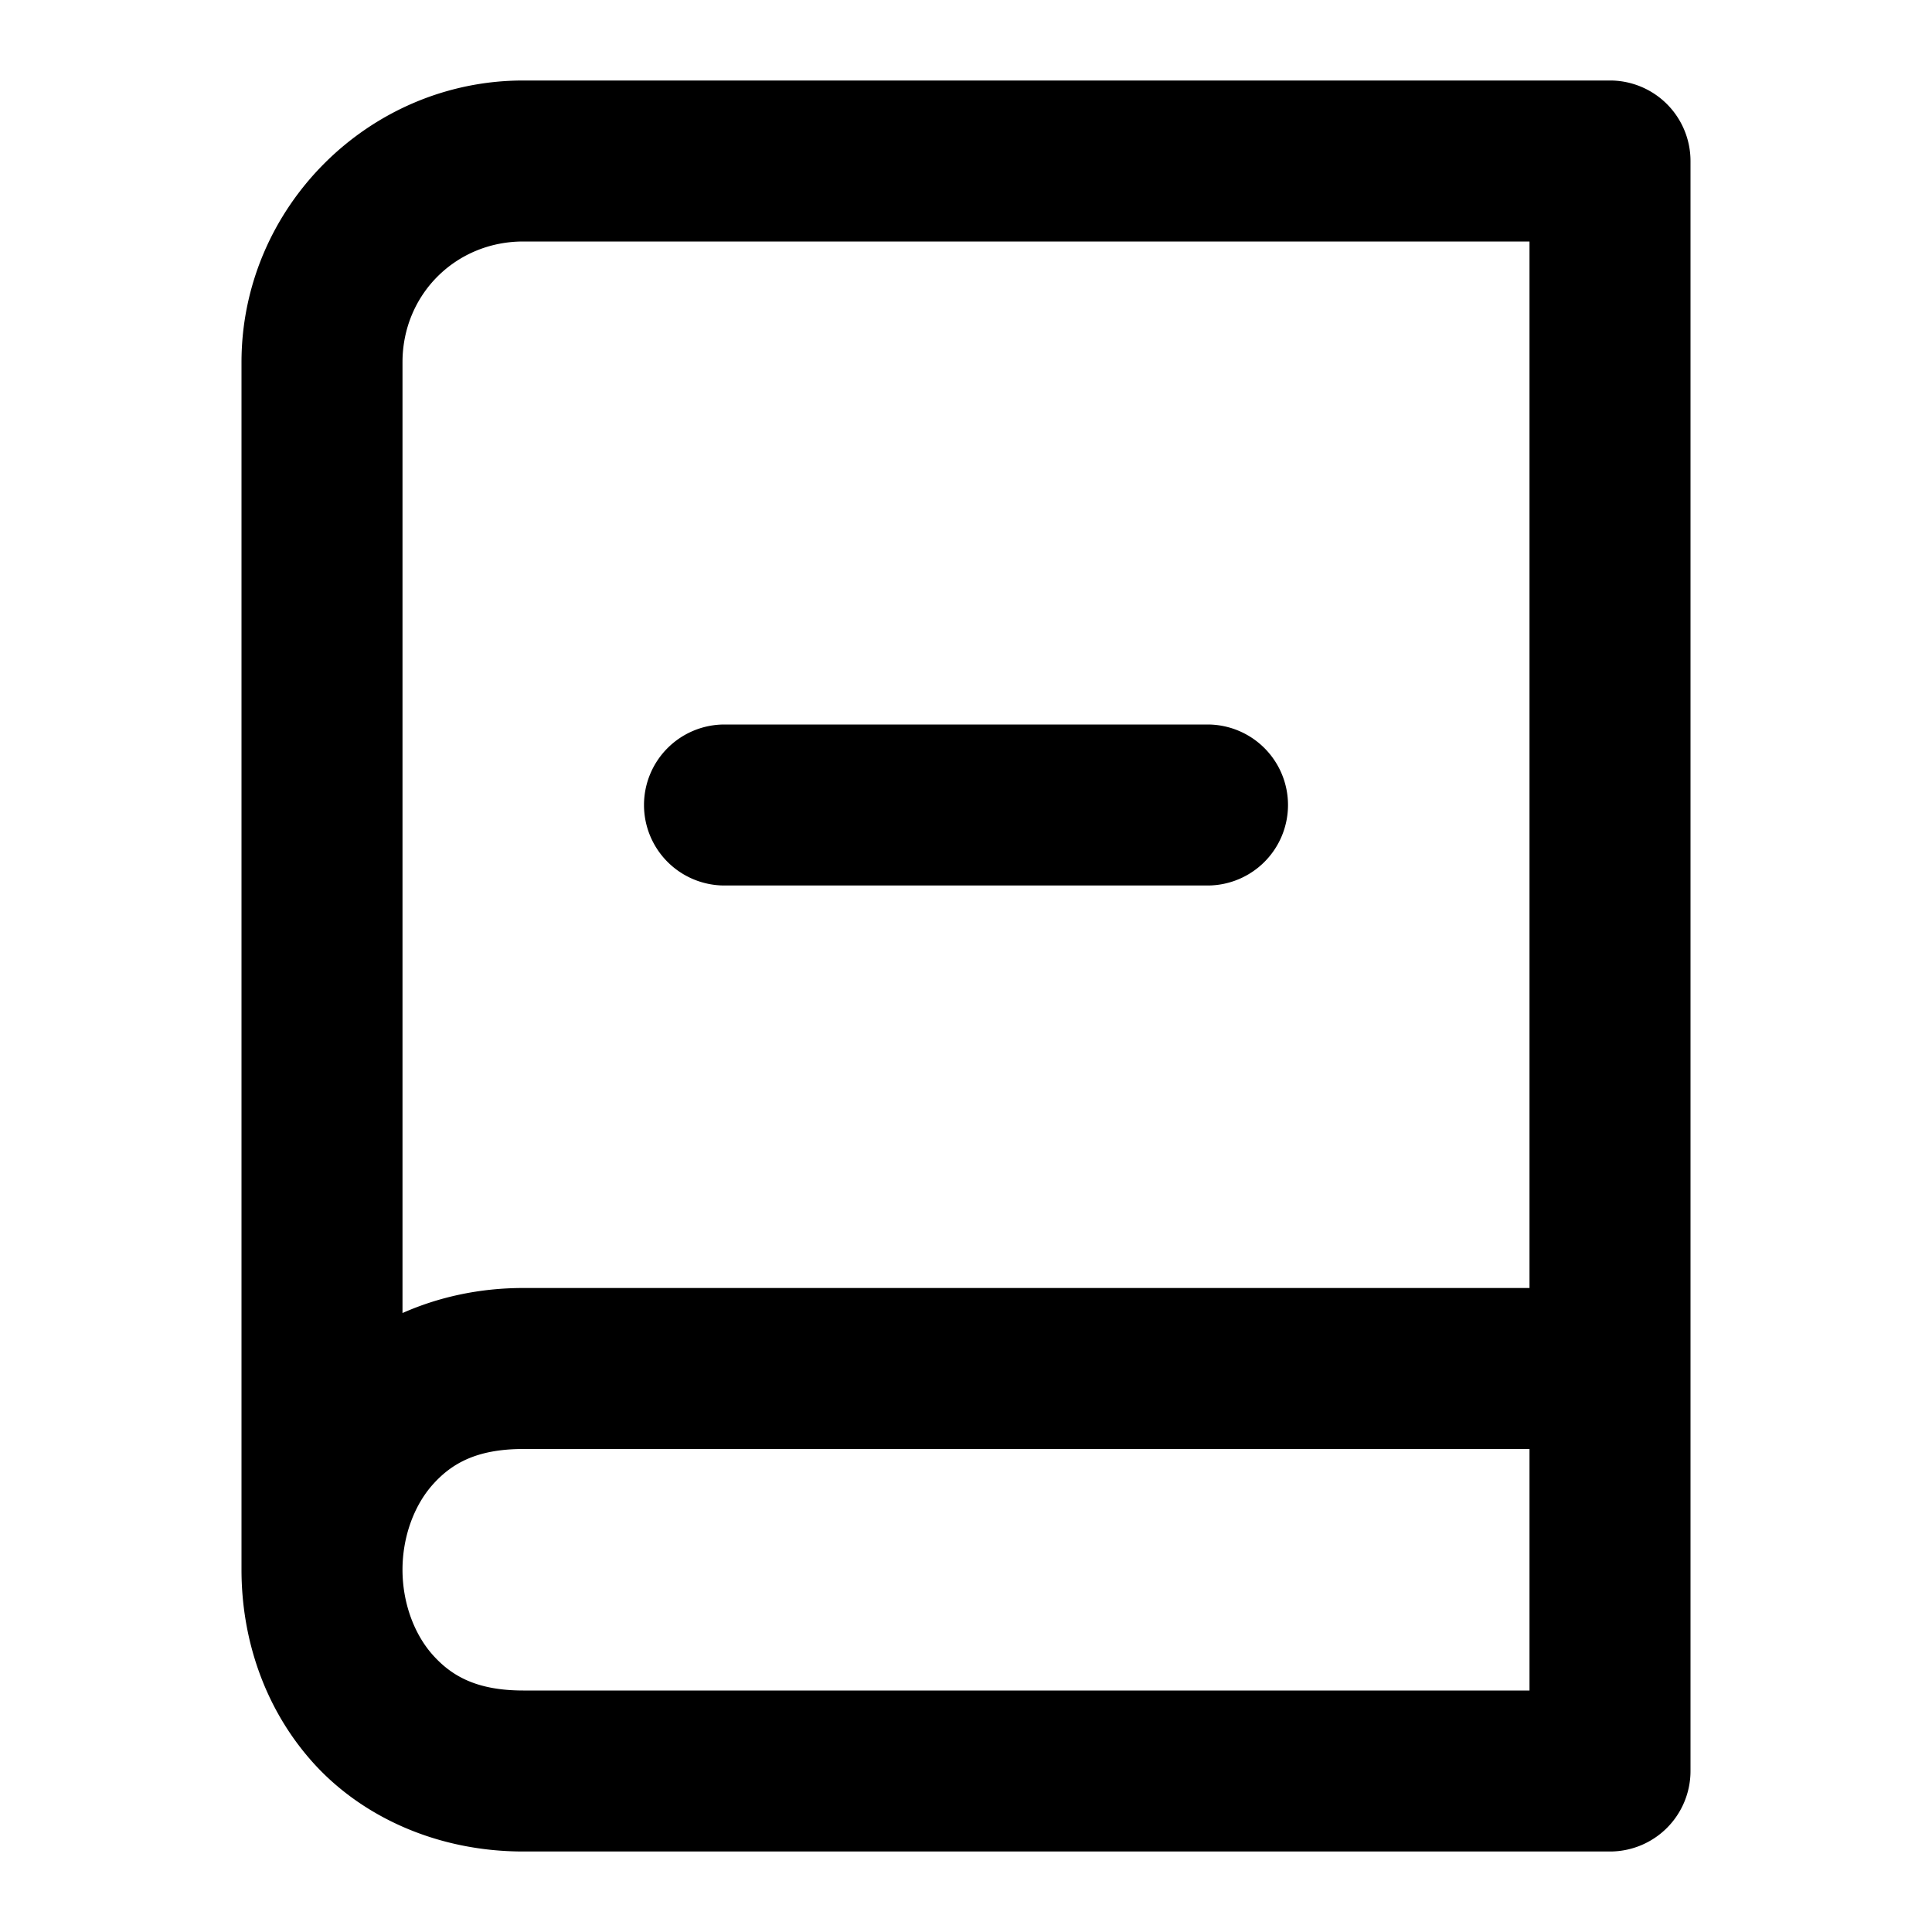 <?xml version="1.0" encoding="UTF-8" standalone="no"?>
<svg xmlns="http://www.w3.org/2000/svg" xmlns:svg="http://www.w3.org/2000/svg" width="24" height="24" viewBox="0 0 24 24" fill="currentColor" tags="code,coding,version control,git,repository,remove,delete,censor,cancel,forbid,prohibit,ban,uneducated,re-educate,unlearn,downgrade" categories="development,text,gaming">
  
  <path d="M 6.5 1 C 4.579 1 3 2.579 3 4.5 L 3 19.5 C 3 20.347 3.277 21.208 3.877 21.883 C 4.477 22.558 5.417 23 6.5 23 L 20 23 A 1 1 0 0 0 21 22 L 21 17 L 21 2 A 1 1 0 0 0 20 1 L 6.5 1 z M 6.5 3 L 19 3 L 19 16 L 6.5 16 C 5.955 16 5.447 16.113 5 16.311 L 5 4.5 C 5 3.66 5.66 3 6.5 3 z M 9 9 A 1 1 0 0 0 8 10 A 1 1 0 0 0 9 11 L 15 11 A 1 1 0 0 0 16 10 A 1 1 0 0 0 15 9 L 9 9 z M 6.5 18 L 19 18 L 19 21 L 6.5 21 C 5.917 21 5.606 20.817 5.373 20.555 C 5.14 20.292 5 19.903 5 19.5 C 5 19.097 5.14 18.708 5.373 18.445 C 5.606 18.183 5.917 18 6.5 18 z "/>
</svg>
